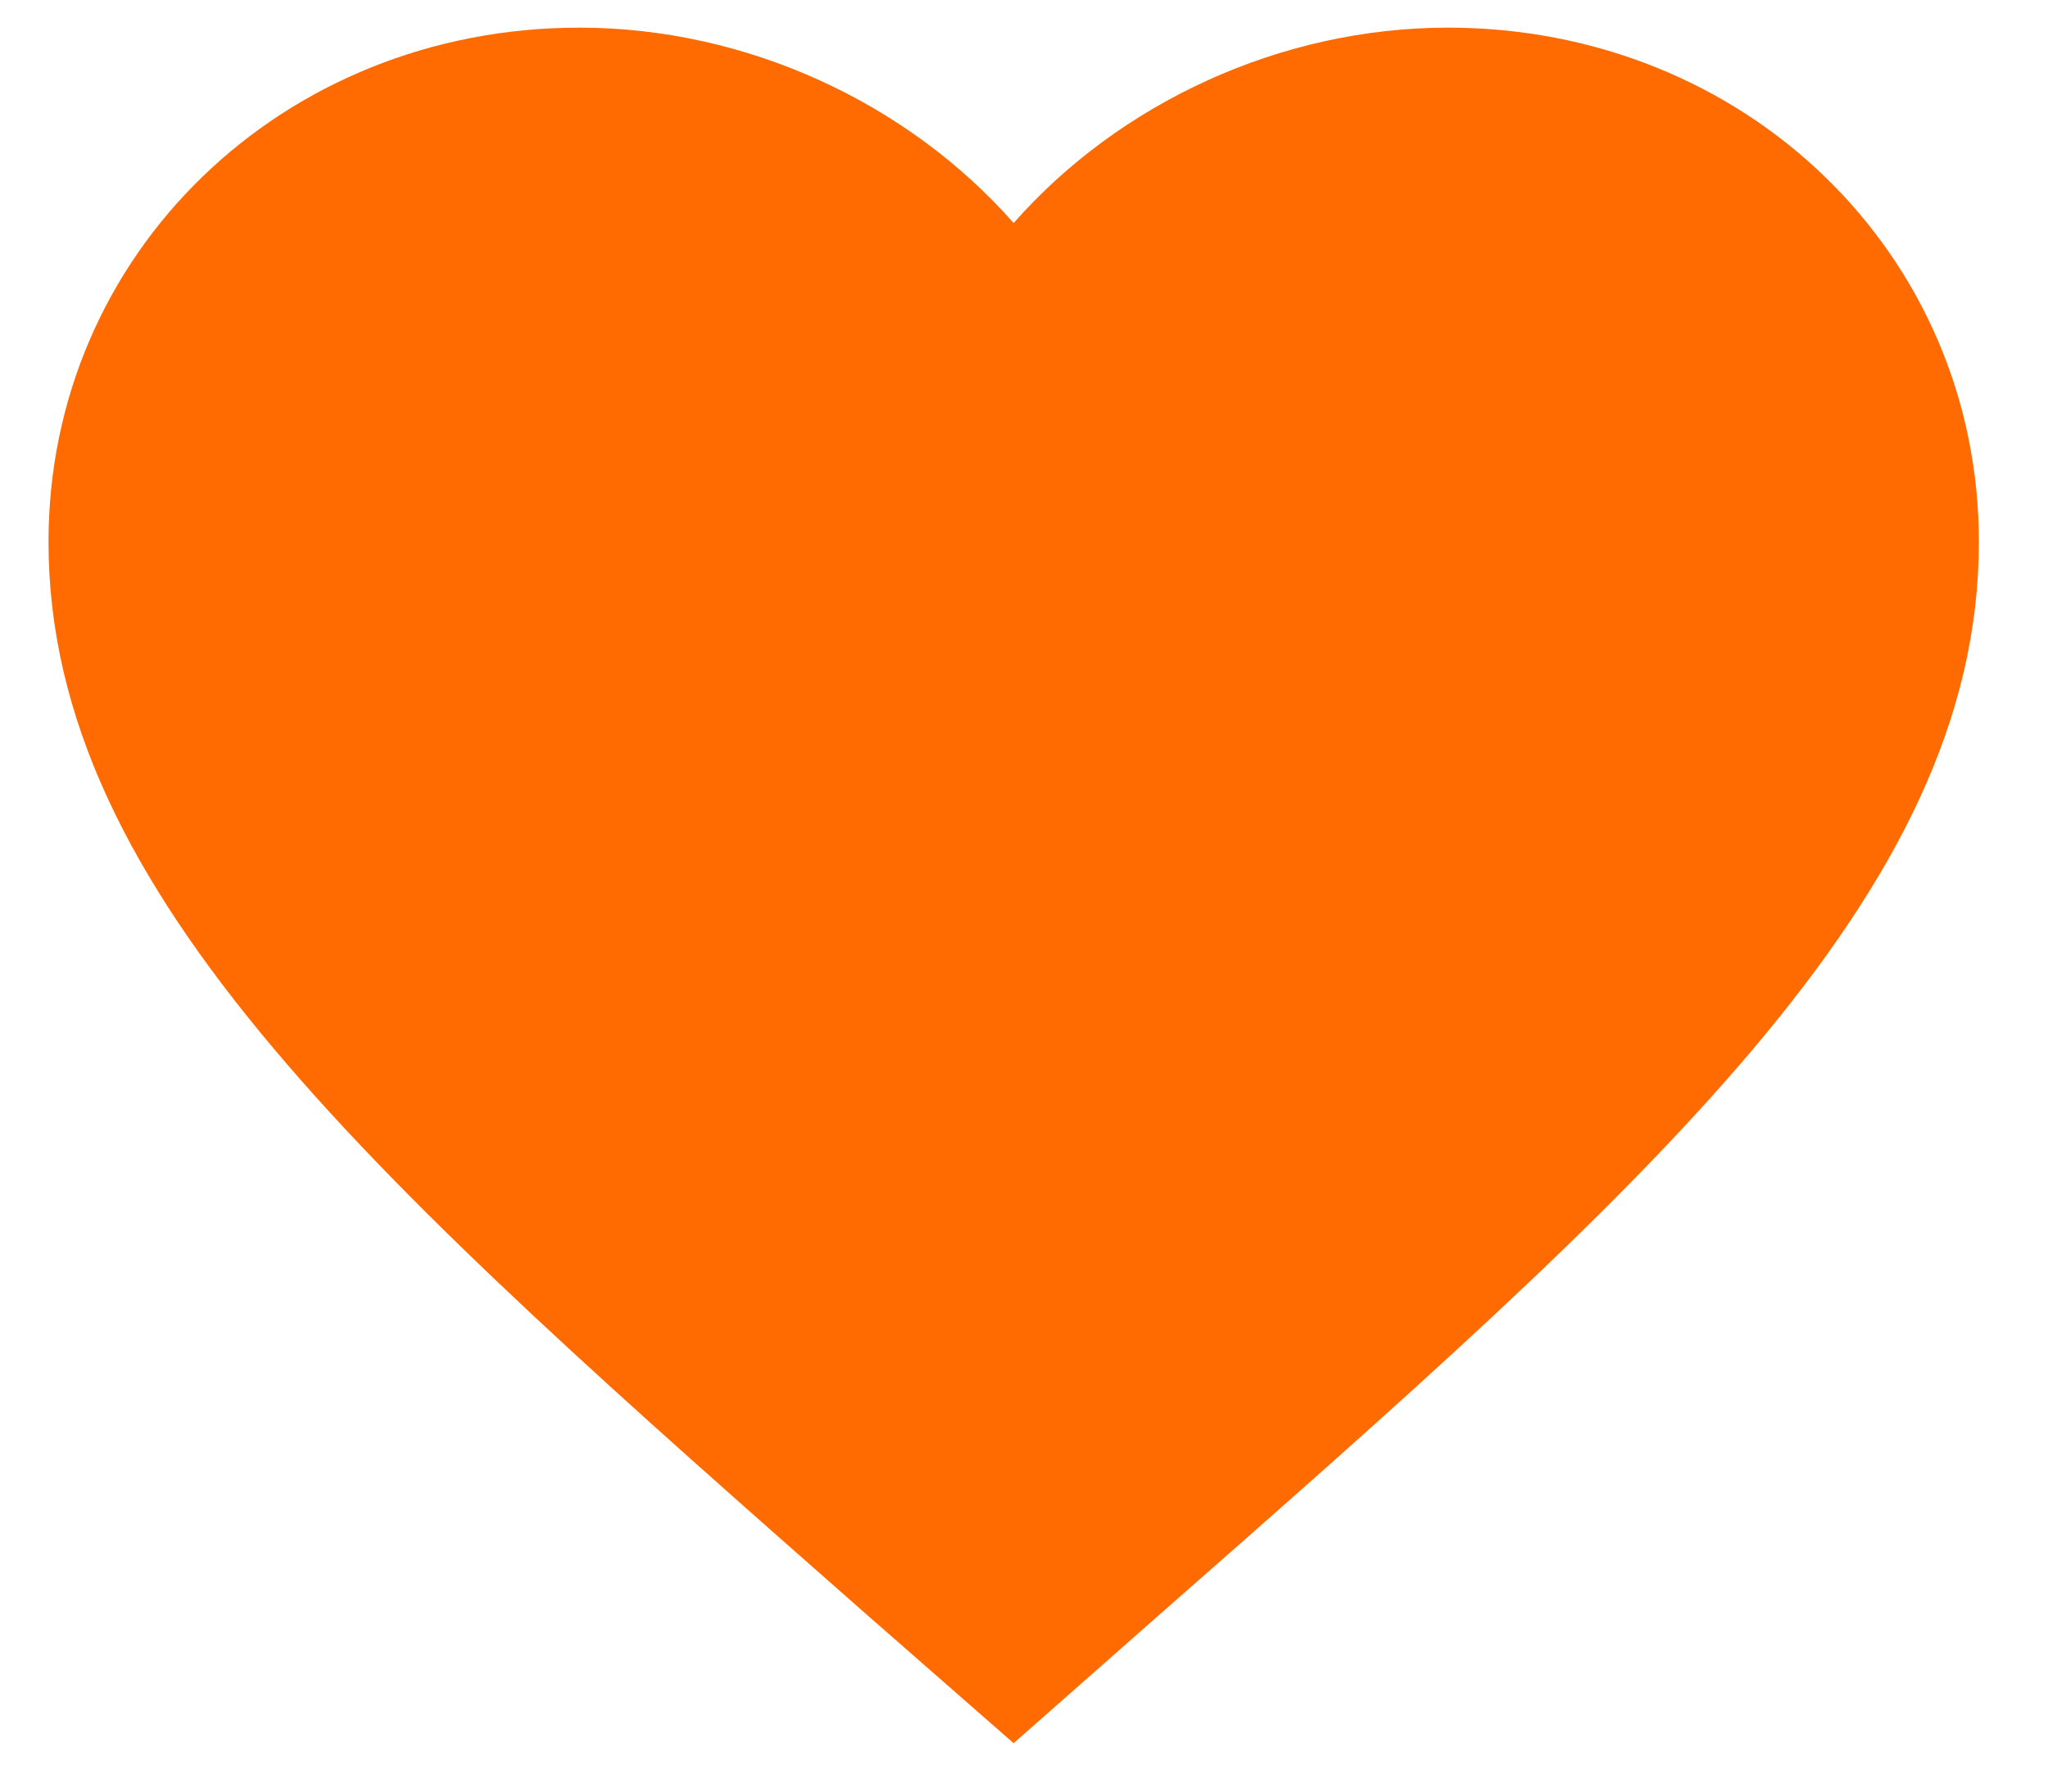 <svg width="16" height="14" viewBox="0 0 16 14" fill="none" xmlns="http://www.w3.org/2000/svg">
<path fill-rule="evenodd" clip-rule="evenodd" d="M7.919 1.743C8.741 0.808 10 0.216 11.312 0.216C13.635 0.216 15.46 1.984 15.46 4.234C15.46 6.993 12.9 9.242 9.022 12.649L9.013 12.657L7.919 13.622L6.826 12.665L6.796 12.639C2.929 9.234 0.379 6.989 0.379 4.234C0.379 1.984 2.203 0.216 4.526 0.216C5.838 0.216 7.097 0.808 7.919 1.743Z" fill="#FF6B00"/>
</svg>
